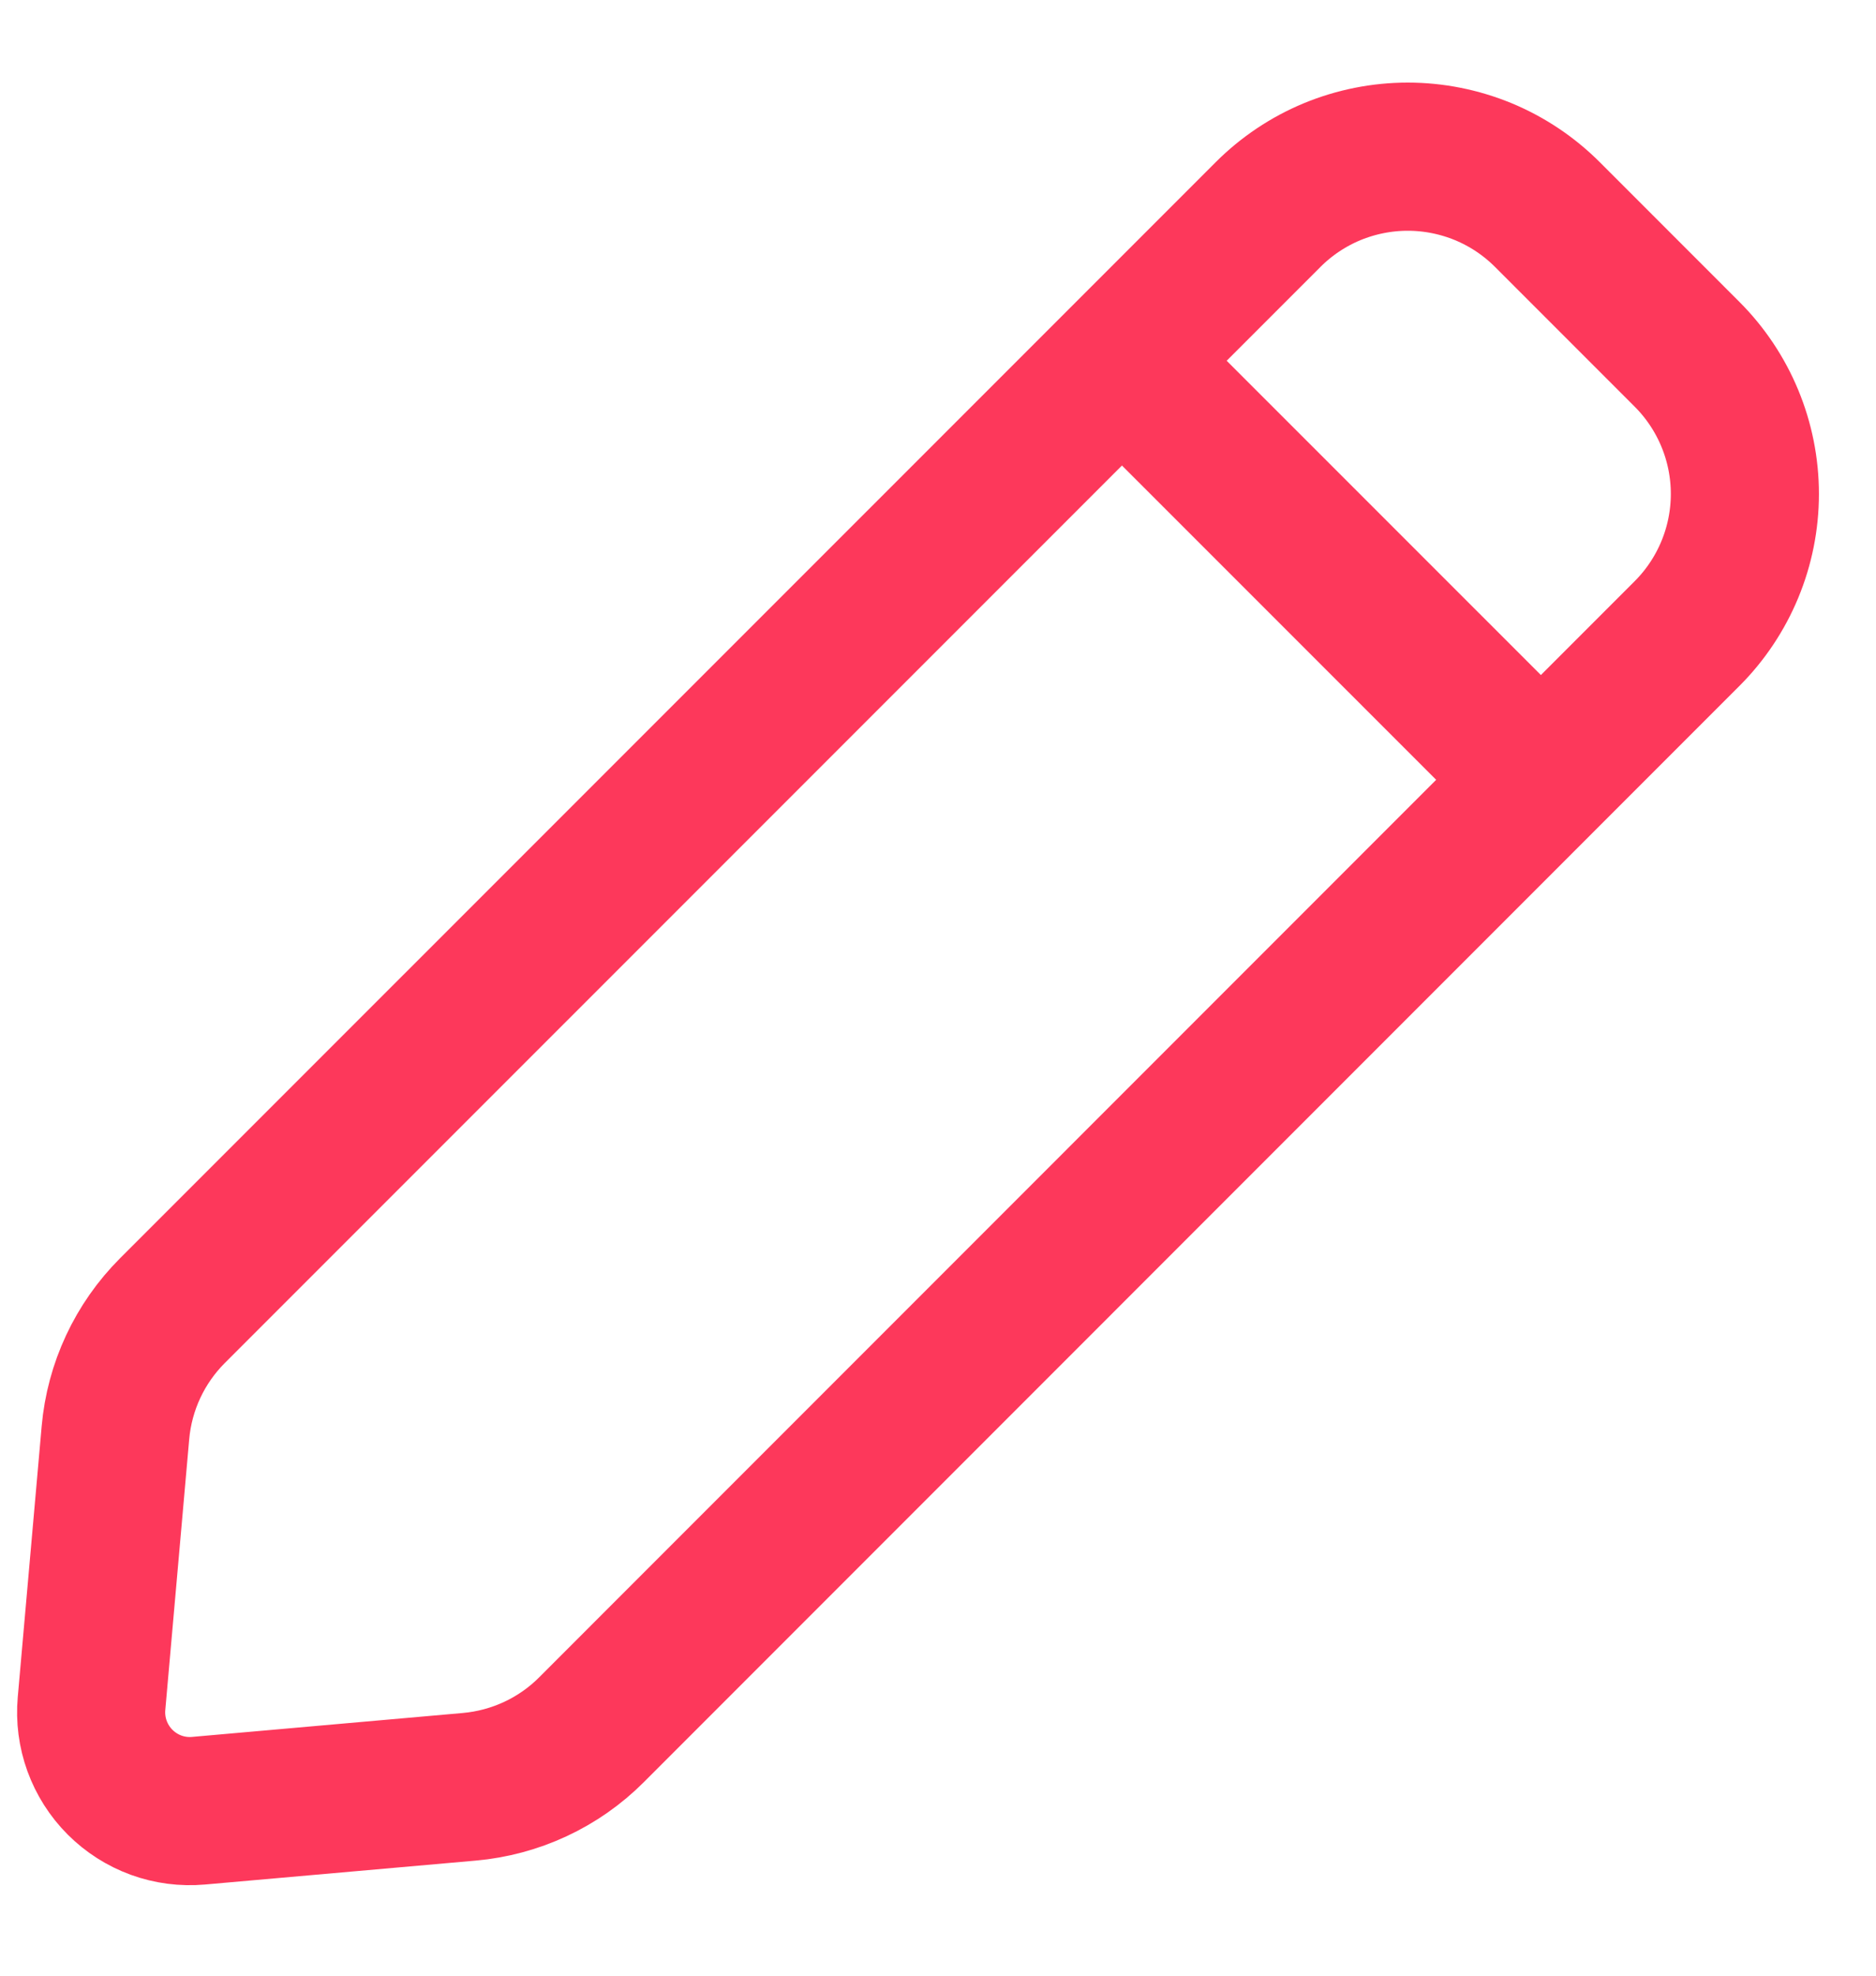 <svg width="19" height="20" viewBox="0 0 19 20" fill="none" xmlns="http://www.w3.org/2000/svg">
    <path
            d="M11.363 3.652L12.843 2.172C13.029 1.986 13.249 1.839 13.492 1.738C13.735 1.638 13.995 1.586 14.258 1.586C14.52 1.586 14.78 1.638 15.023 1.738C15.266 1.839 15.486 1.986 15.672 2.172L17.086 3.586C17.461 3.961 17.672 4.47 17.672 5C17.672 5.53 17.461 6.039 17.086 6.414L15.606 7.894M11.363 3.652L1.747 13.267C1.415 13.599 1.21 14.037 1.169 14.505L0.927 17.245C0.914 17.391 0.933 17.537 0.983 17.675C1.033 17.812 1.112 17.937 1.216 18.041C1.319 18.144 1.444 18.224 1.581 18.274C1.719 18.324 1.865 18.343 2.011 18.33L4.751 18.088C5.219 18.047 5.659 17.843 5.991 17.51L15.606 7.894M11.363 3.652L15.606 7.894"
            stroke="#FD385B" stroke-width="1.5" stroke-linecap="round" stroke-linejoin="round"/>
</svg>